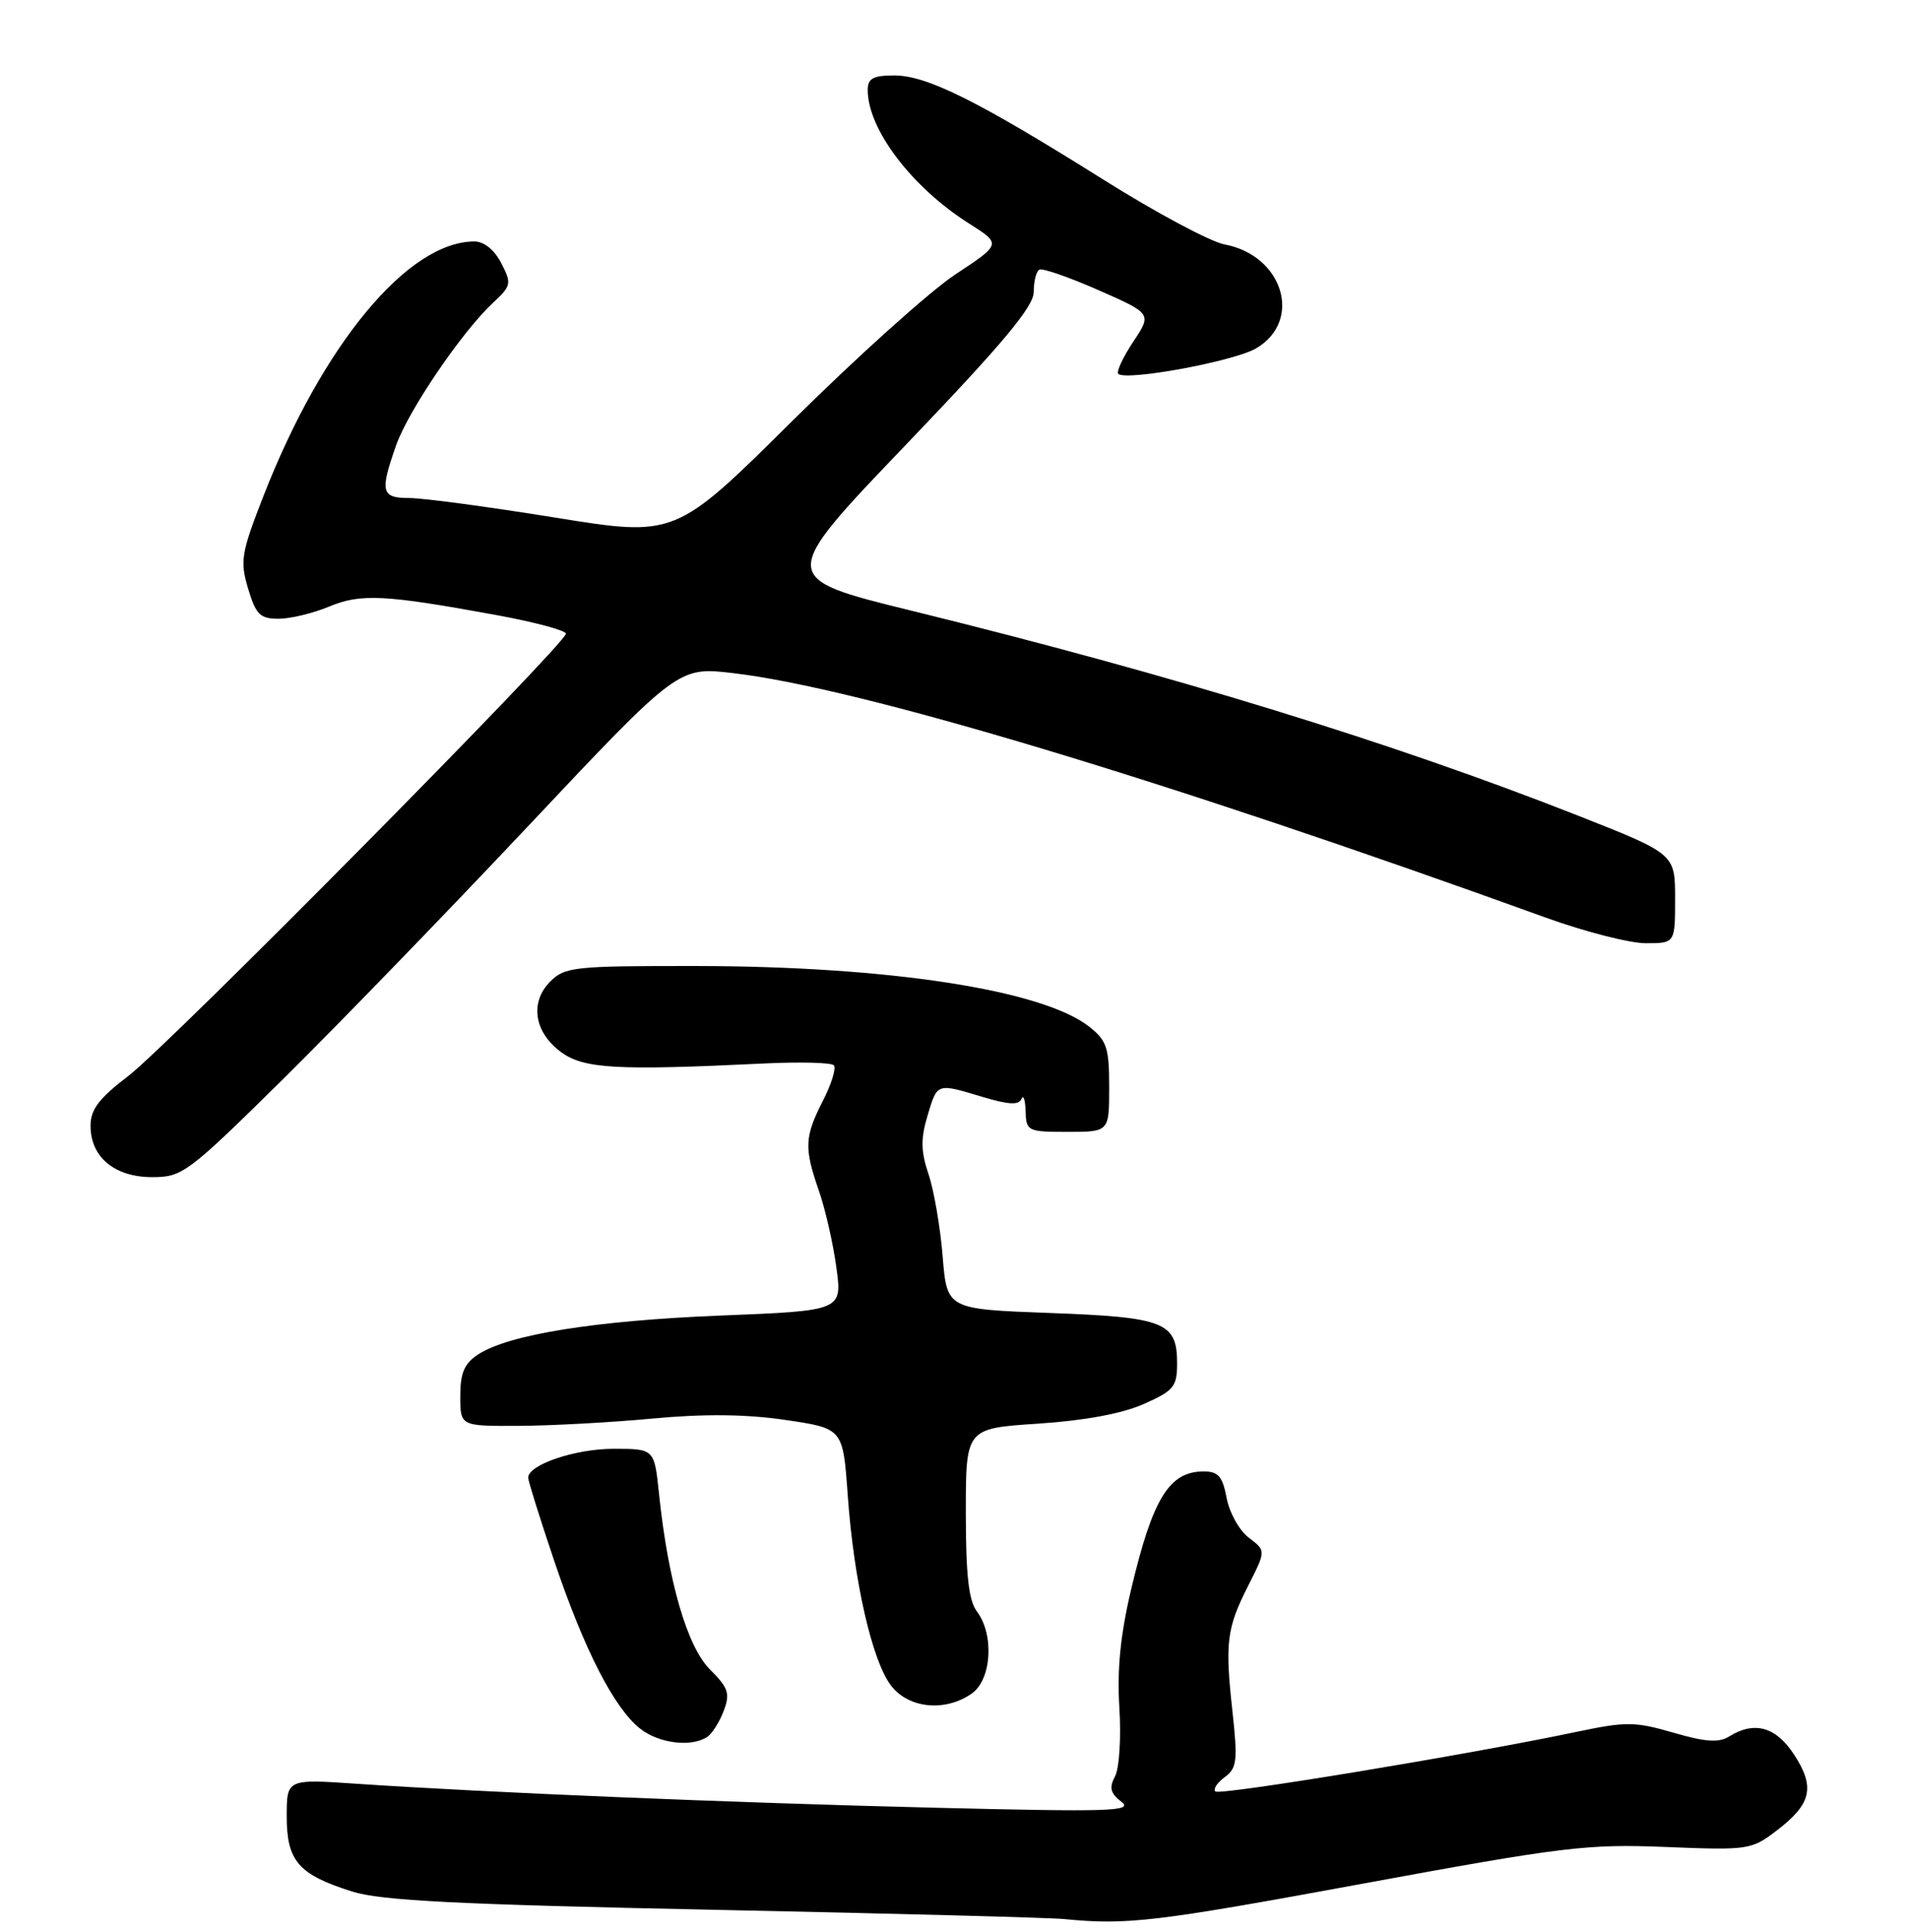<?xml version="1.0" encoding="UTF-8" standalone="no"?>
<!DOCTYPE svg PUBLIC "-//W3C//DTD SVG 1.1//EN" "http://www.w3.org/Graphics/SVG/1.1/DTD/svg11.dtd" >
<svg xmlns="http://www.w3.org/2000/svg" xmlns:xlink="http://www.w3.org/1999/xlink" version="1.1" viewBox="0 0 253 256">
 <g >
 <path fill="currentColor"
d=" M 180.50 249.65 C 207.26 244.72 210.37 244.35 220.76 244.77 C 231.69 245.21 232.12 245.15 235.44 242.61 C 240.07 239.08 240.59 236.88 237.80 232.57 C 235.38 228.84 232.53 228.03 229.17 230.12 C 227.80 230.98 226.04 230.86 221.77 229.62 C 216.67 228.14 215.51 228.13 208.90 229.52 C 194.57 232.54 161.63 237.97 161.07 237.41 C 160.76 237.09 161.32 236.24 162.32 235.51 C 163.93 234.33 164.05 233.34 163.34 226.84 C 162.33 217.65 162.56 215.79 165.45 210.09 C 167.78 205.50 167.78 205.50 165.51 203.79 C 164.26 202.85 162.94 200.49 162.57 198.54 C 162.03 195.66 161.46 195.00 159.53 195.00 C 154.97 195.00 152.79 198.52 149.94 210.50 C 148.49 216.61 148.03 221.20 148.35 226.31 C 148.60 230.27 148.34 234.36 147.77 235.42 C 146.97 236.92 147.16 237.66 148.62 238.78 C 150.26 240.04 147.18 240.14 124.00 239.57 C 97.29 238.92 64.33 237.55 47.25 236.39 C 38.00 235.76 38.00 235.76 38.00 240.73 C 38.00 246.63 39.56 248.43 46.66 250.67 C 50.48 251.88 60.60 252.39 94.50 253.09 C 118.15 253.58 139.07 254.13 141.00 254.32 C 149.40 255.14 153.01 254.71 180.50 249.65 Z  M 93.69 230.21 C 94.34 229.80 95.34 228.25 95.90 226.77 C 96.79 224.43 96.55 223.70 94.09 221.24 C 91.06 218.22 88.55 209.55 87.34 197.97 C 86.72 192.00 86.72 192.00 81.31 192.00 C 76.22 192.00 70.00 194.11 70.00 195.83 C 70.00 196.26 71.54 201.19 73.43 206.79 C 77.39 218.56 81.39 226.38 84.84 229.09 C 87.32 231.04 91.55 231.57 93.69 230.21 Z  M 128.78 224.44 C 131.42 222.60 131.79 216.63 129.47 213.56 C 128.38 212.12 128.00 208.72 128.00 200.46 C 128.00 189.30 128.00 189.30 137.55 188.67 C 143.69 188.27 148.70 187.34 151.55 186.08 C 155.57 184.30 156.00 183.78 156.00 180.68 C 156.00 175.21 154.35 174.56 139.10 174.00 C 125.50 173.50 125.50 173.50 124.93 166.50 C 124.62 162.65 123.78 157.75 123.06 155.62 C 122.04 152.59 122.01 150.90 122.92 147.87 C 124.24 143.47 124.09 143.52 130.29 145.39 C 133.67 146.40 135.03 146.47 135.37 145.64 C 135.63 145.01 135.88 145.74 135.92 147.25 C 136.00 149.91 136.19 150.00 141.50 150.00 C 147.00 150.00 147.00 150.00 147.00 144.07 C 147.00 138.85 146.69 137.90 144.34 136.05 C 138.15 131.19 117.81 128.05 92.25 128.02 C 76.15 128.00 74.86 128.14 72.94 130.06 C 70.19 132.81 70.77 136.76 74.32 139.40 C 77.33 141.64 81.68 141.89 101.18 140.94 C 105.95 140.71 110.15 140.81 110.50 141.17 C 110.85 141.52 110.21 143.63 109.07 145.86 C 106.61 150.68 106.55 152.12 108.54 157.84 C 109.37 160.23 110.41 164.77 110.84 167.94 C 111.63 173.70 111.63 173.70 95.56 174.34 C 78.87 175.01 67.41 176.85 63.36 179.50 C 61.53 180.70 61.00 181.95 61.00 185.02 C 61.00 189.00 61.00 189.00 68.75 188.96 C 73.01 188.94 81.00 188.51 86.50 187.99 C 93.36 187.35 98.89 187.41 104.11 188.18 C 111.72 189.30 111.72 189.30 112.35 198.16 C 113.16 209.56 115.60 220.22 118.14 223.45 C 120.49 226.43 125.30 226.88 128.78 224.44 Z  M 37.27 143.25 C 44.38 136.24 59.13 121.02 70.05 109.42 C 89.89 88.35 89.89 88.35 97.20 89.21 C 113.94 91.17 154.45 103.36 204.87 121.61 C 210.02 123.47 215.98 125.00 218.12 125.00 C 222.00 125.00 222.00 125.00 222.00 119.08 C 222.00 113.16 222.00 113.16 209.03 108.05 C 184.45 98.37 155.50 89.47 120.83 80.94 C 103.15 76.60 103.15 76.60 120.08 58.92 C 132.98 45.45 137.00 40.63 137.00 38.68 C 137.00 37.27 137.34 35.94 137.75 35.73 C 138.16 35.51 141.69 36.74 145.58 38.45 C 152.66 41.57 152.66 41.57 150.18 45.30 C 148.82 47.36 147.93 49.26 148.20 49.54 C 149.20 50.53 163.48 47.90 166.45 46.18 C 172.70 42.54 170.07 33.85 162.28 32.39 C 160.41 32.04 153.17 28.17 146.19 23.78 C 129.62 13.38 122.84 10.00 118.53 10.00 C 115.71 10.00 115.00 10.39 115.00 11.93 C 115.00 17.13 120.84 24.82 128.44 29.63 C 132.72 32.34 132.72 32.34 126.61 36.37 C 123.25 38.59 113.53 47.33 105.00 55.79 C 89.50 71.17 89.50 71.17 73.50 68.58 C 64.70 67.16 56.04 66.00 54.25 66.00 C 50.52 66.00 50.32 65.19 52.50 59.01 C 54.13 54.39 61.24 43.93 65.35 40.12 C 67.77 37.86 67.83 37.58 66.43 34.87 C 65.52 33.11 64.15 32.00 62.88 32.00 C 54.06 32.00 42.75 45.65 34.91 65.75 C 31.96 73.31 31.79 74.34 32.88 78.00 C 33.91 81.45 34.47 82.00 36.92 82.00 C 38.48 82.00 41.49 81.27 43.61 80.39 C 47.83 78.63 50.96 78.79 66.05 81.56 C 70.97 82.47 75.00 83.56 75.00 83.98 C 75.00 85.30 22.34 138.53 17.02 142.58 C 13.10 145.57 12.00 147.03 12.00 149.21 C 12.00 153.34 15.19 156.00 20.16 156.00 C 24.16 156.00 24.87 155.47 37.27 143.25 Z "/>
</g>
</svg>